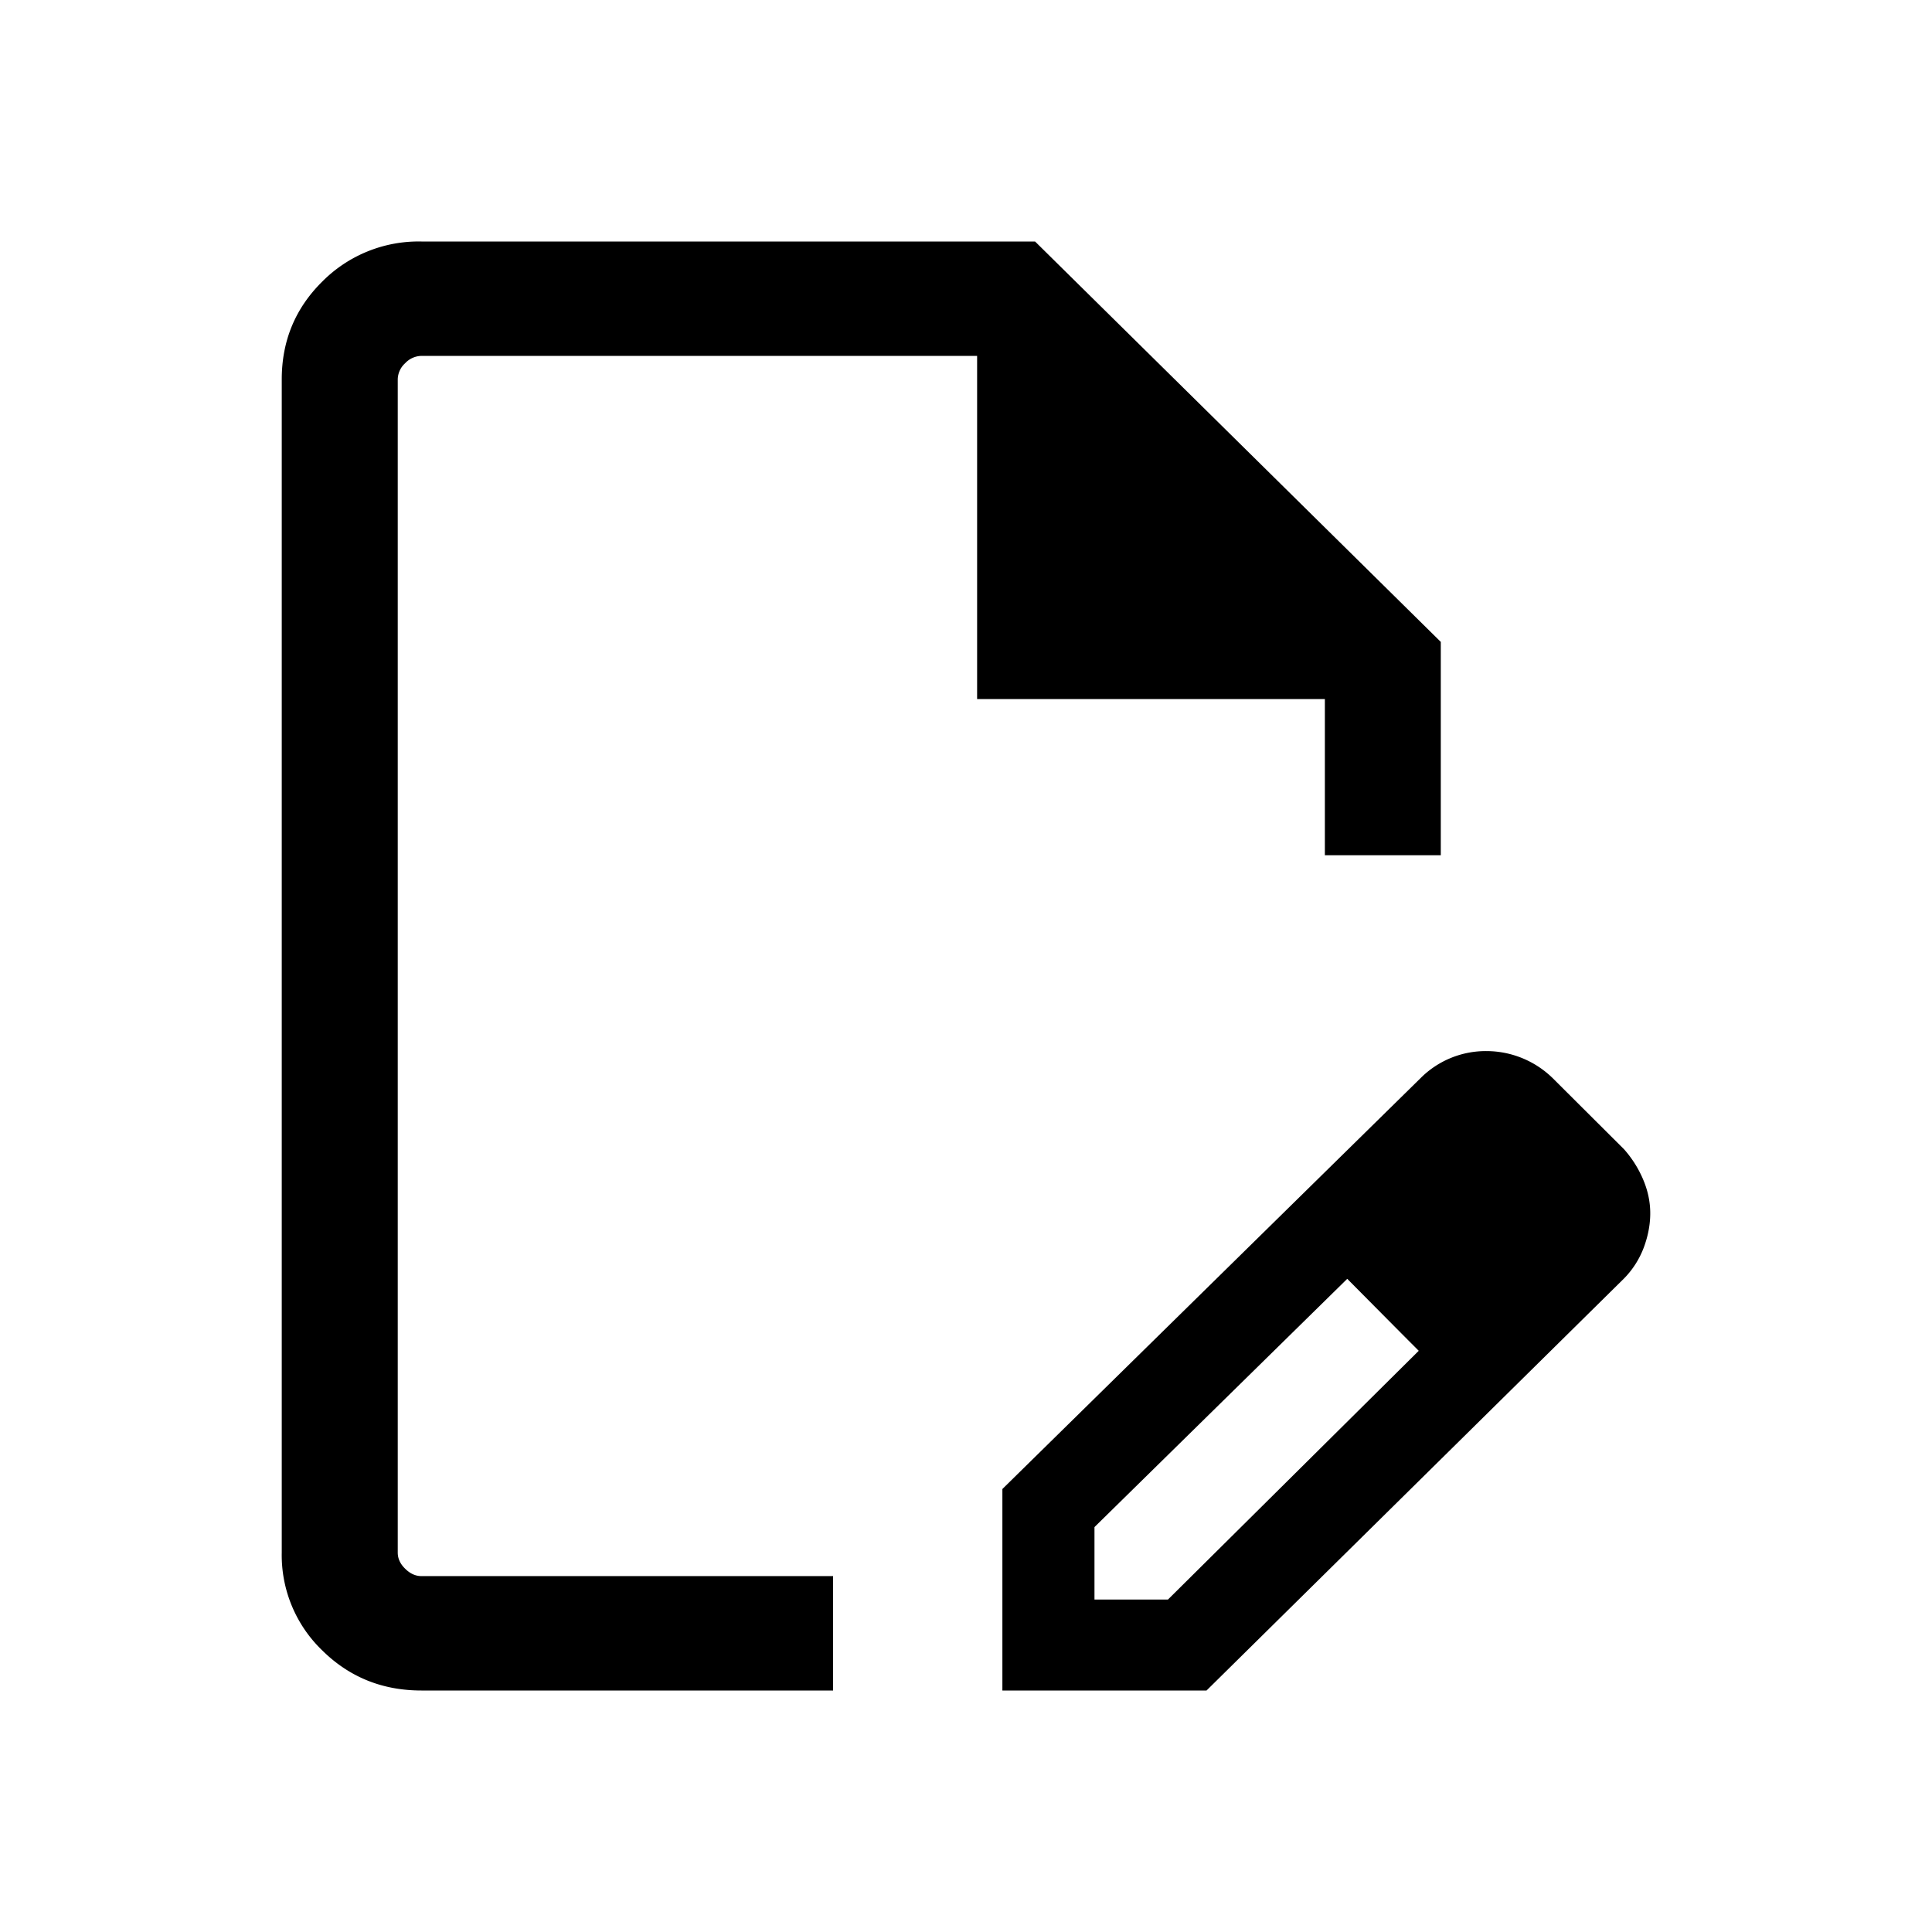 <svg xmlns="http://www.w3.org/2000/svg" width="24" height="24" fill="none" viewBox="0 0 24 24"><path fill="#000" d="M12.452 21v-2.503l5.211-5.12a1.144 1.144 0 0 1 .802-.32 1.179 1.179 0 0 1 .822.335l.888.885c.104.118.183.246.24.383.057.137.085.274.085.412 0 .137-.026.277-.078.419a1.104 1.104 0 0 1-.247.39L14.988 21h-2.536zm1.145-1.13h.912l3.115-3.09-.432-.459-.456-.435-3.14 3.084v.9zM5.235 21c-.485 0-.895-.166-1.231-.497a1.642 1.642 0 0 1-.504-1.216V4.713c0-.479.168-.884.504-1.216A1.686 1.686 0 0 1 5.235 3h7.623l5.04 4.974v2.65h-1.44v-1.94h-4.32V4.421H5.236a.284.284 0 0 0-.203.091.277.277 0 0 0-.092.2v14.575c0 .073.03.14.092.2.062.062.13.092.203.092h5.113V21H5.235zm11.957-4.679l-.456-.435.888.895-.432-.46z"/></svg>